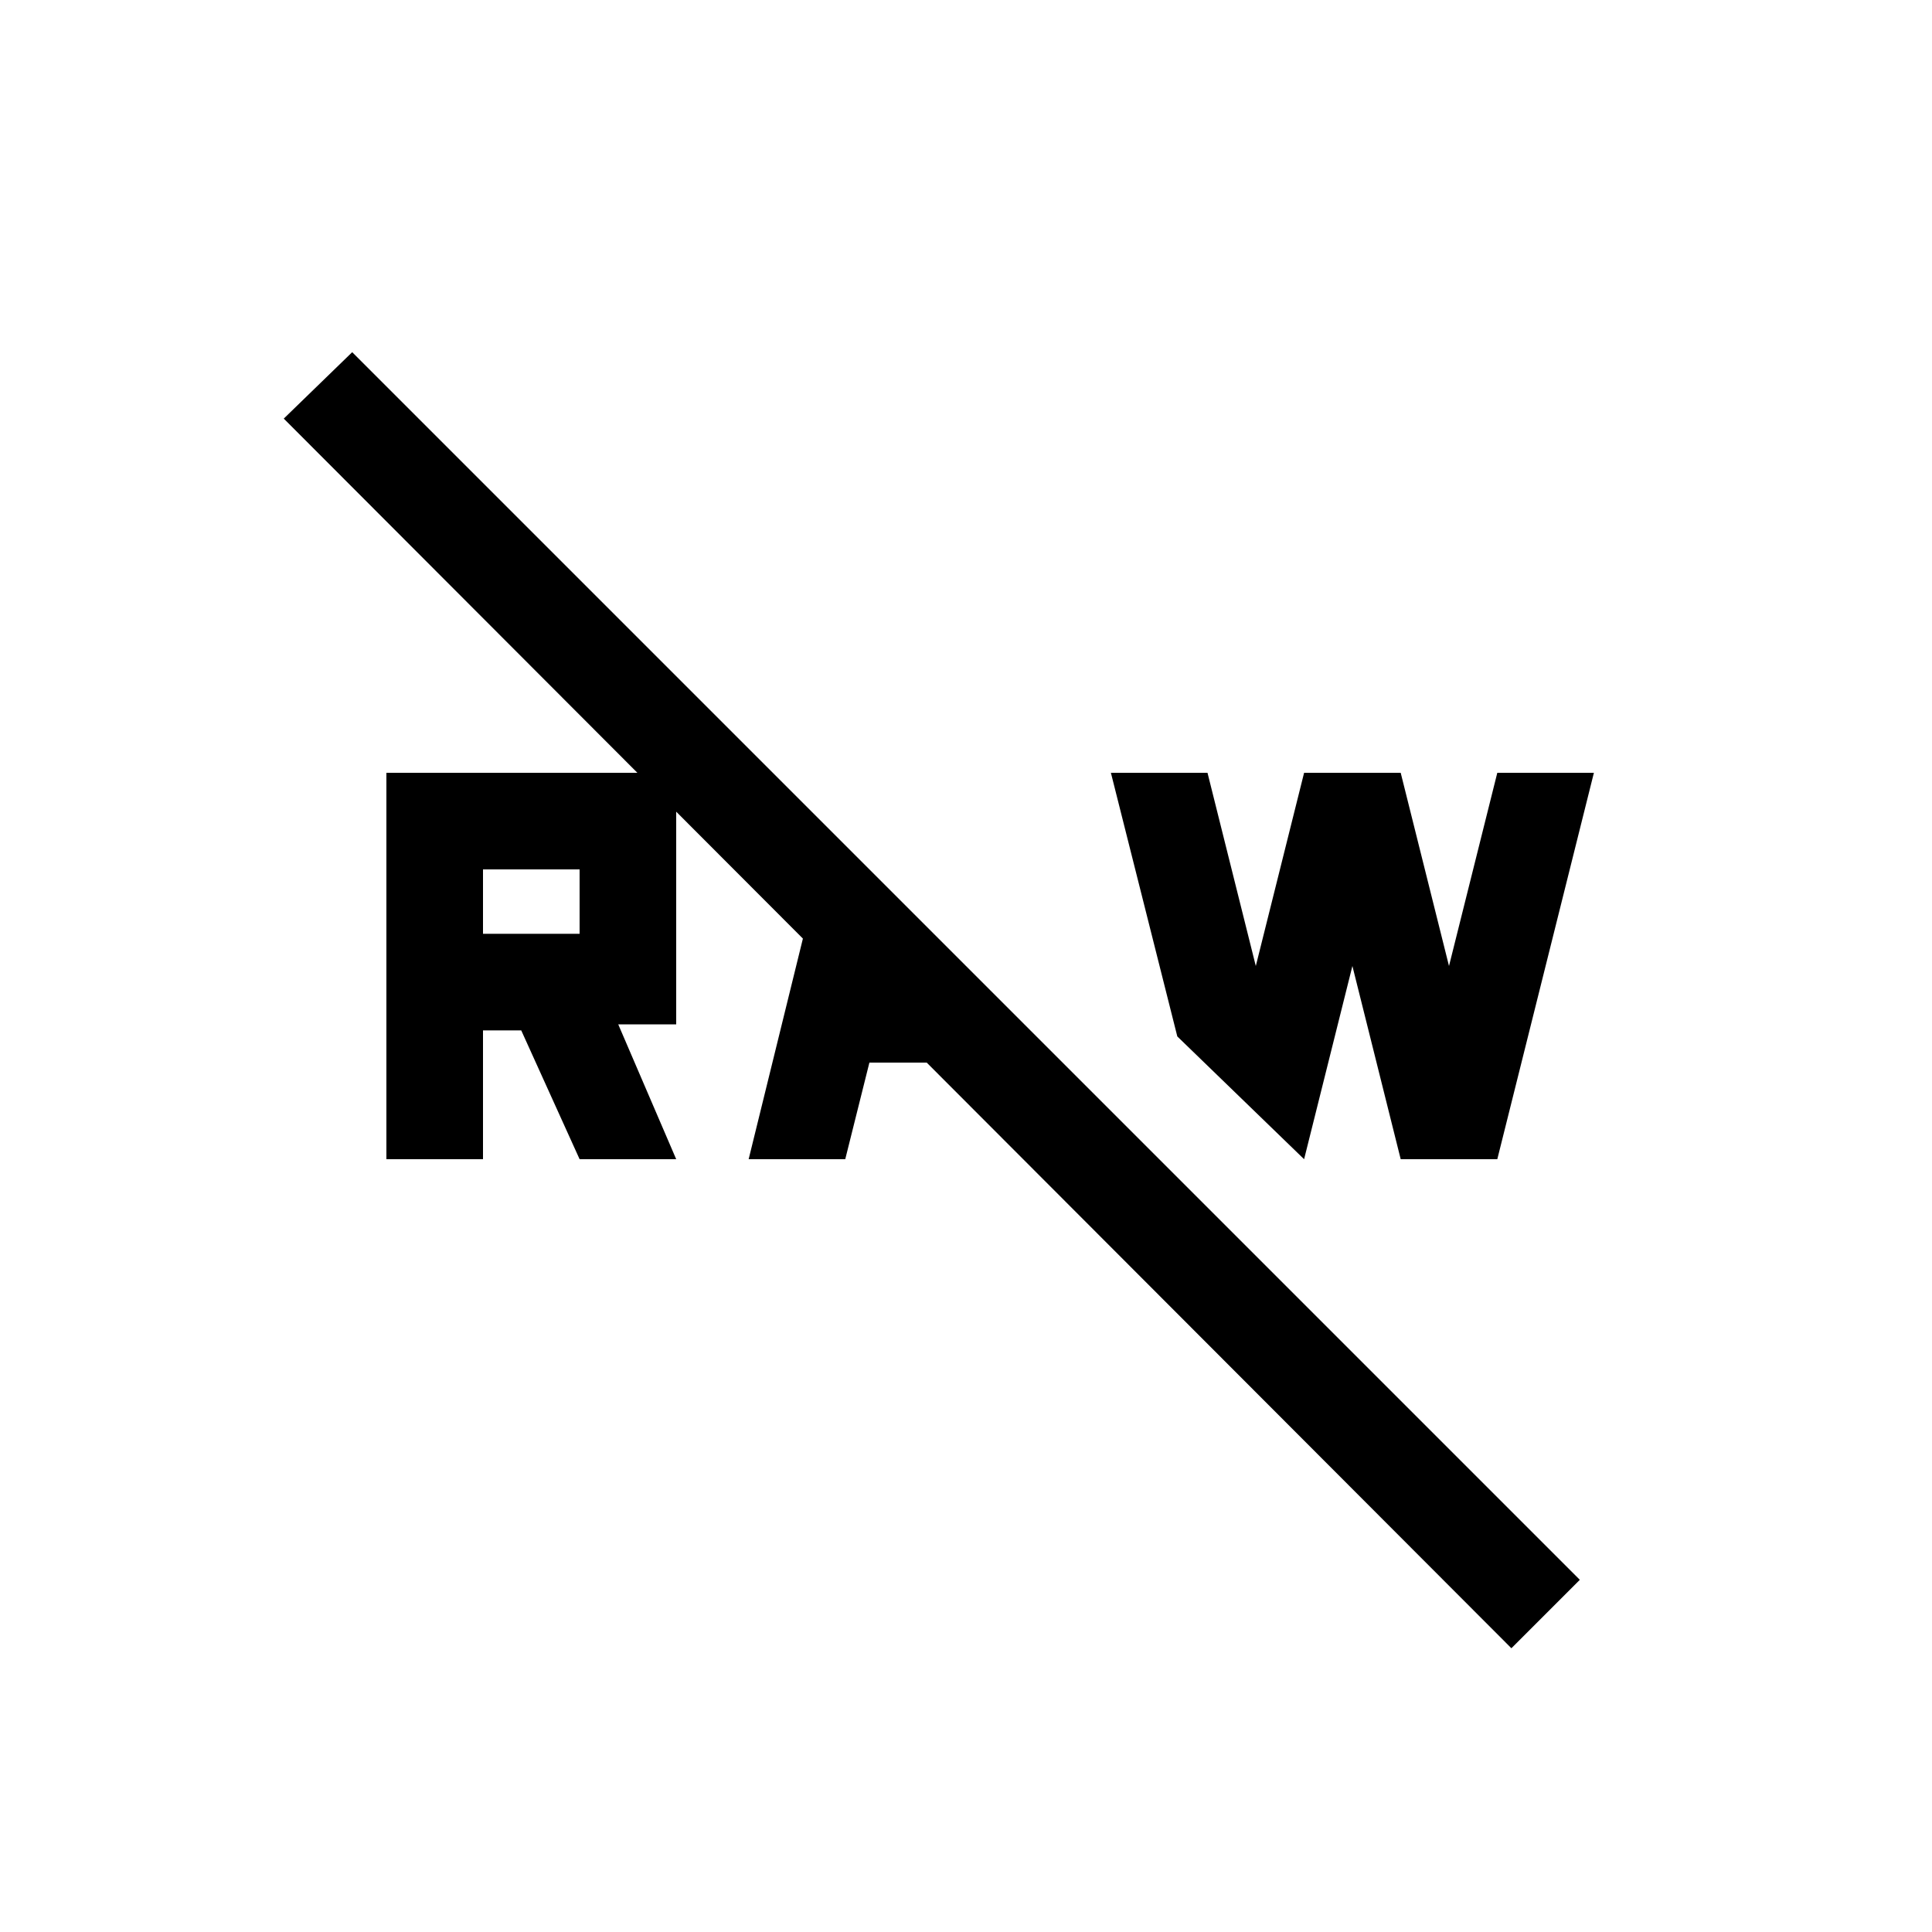 <svg xmlns="http://www.w3.org/2000/svg" height="20" viewBox="0 -960 960 960" width="20"><path d="M751-141 141-752l34-33 610 610-34 34Zm-55-243-24-96-24 96-63-61-33-131h48l24 96 24-96h48l24 96 24-96h48l-48 192h-48Zm-324 0 30-122 42 26-3 12 39 36h-48l-12 48h-48Zm-180 0v-192h144v125h-28.8l28.8 67h-48l-29-64h-19v64h-48Zm48-112h48v-32h-48v32Z"/></svg>